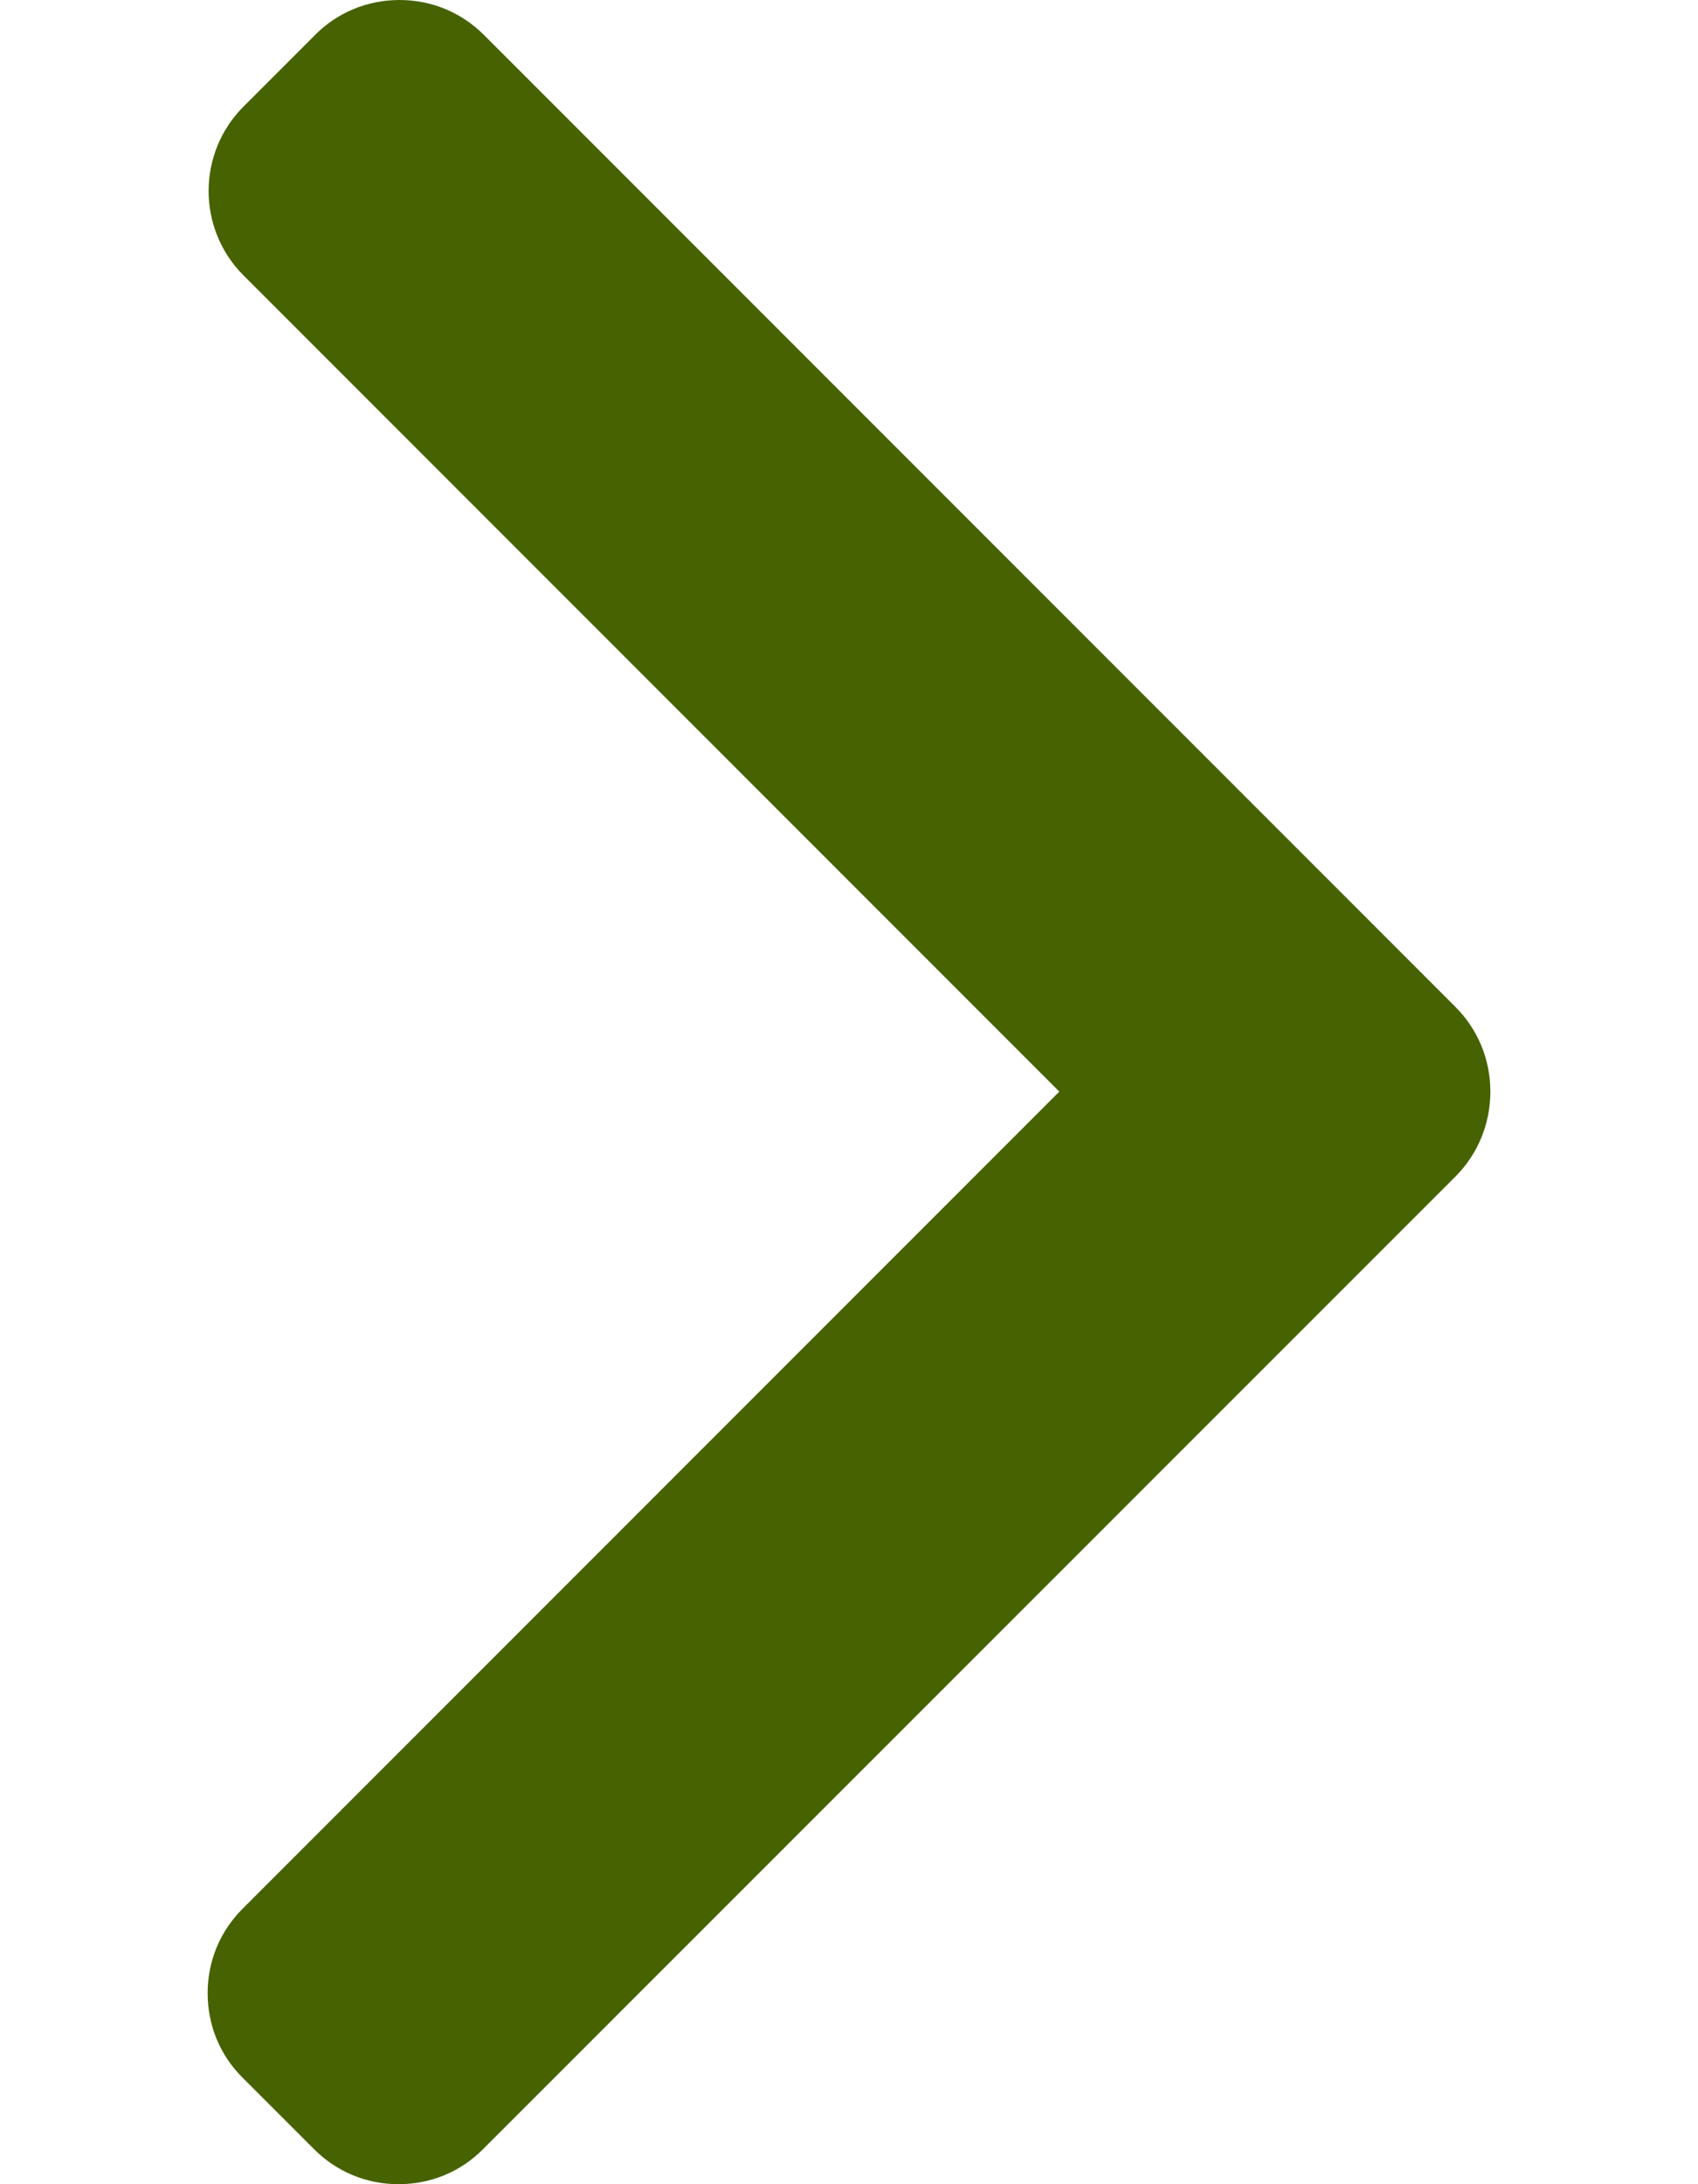 <svg width="7" height="9" viewBox="0 0 7 9" fill="none" xmlns="http://www.w3.org/2000/svg">
<path d="M6 4.149L1.995 0.144C1.902 0.051 1.779 0 1.647 0C1.515 0 1.391 0.051 1.299 0.144L1.004 0.439C0.812 0.631 0.812 0.943 1.004 1.135L4.367 4.498L1 7.865C0.907 7.958 0.856 8.081 0.856 8.213C0.856 8.345 0.907 8.469 1 8.561L1.295 8.856C1.388 8.949 1.511 9 1.643 9C1.775 9 1.899 8.949 1.991 8.856L6 4.848C6.093 4.755 6.144 4.63 6.144 4.498C6.144 4.366 6.093 4.242 6 4.149Z" fill="#476200"/>
</svg>
